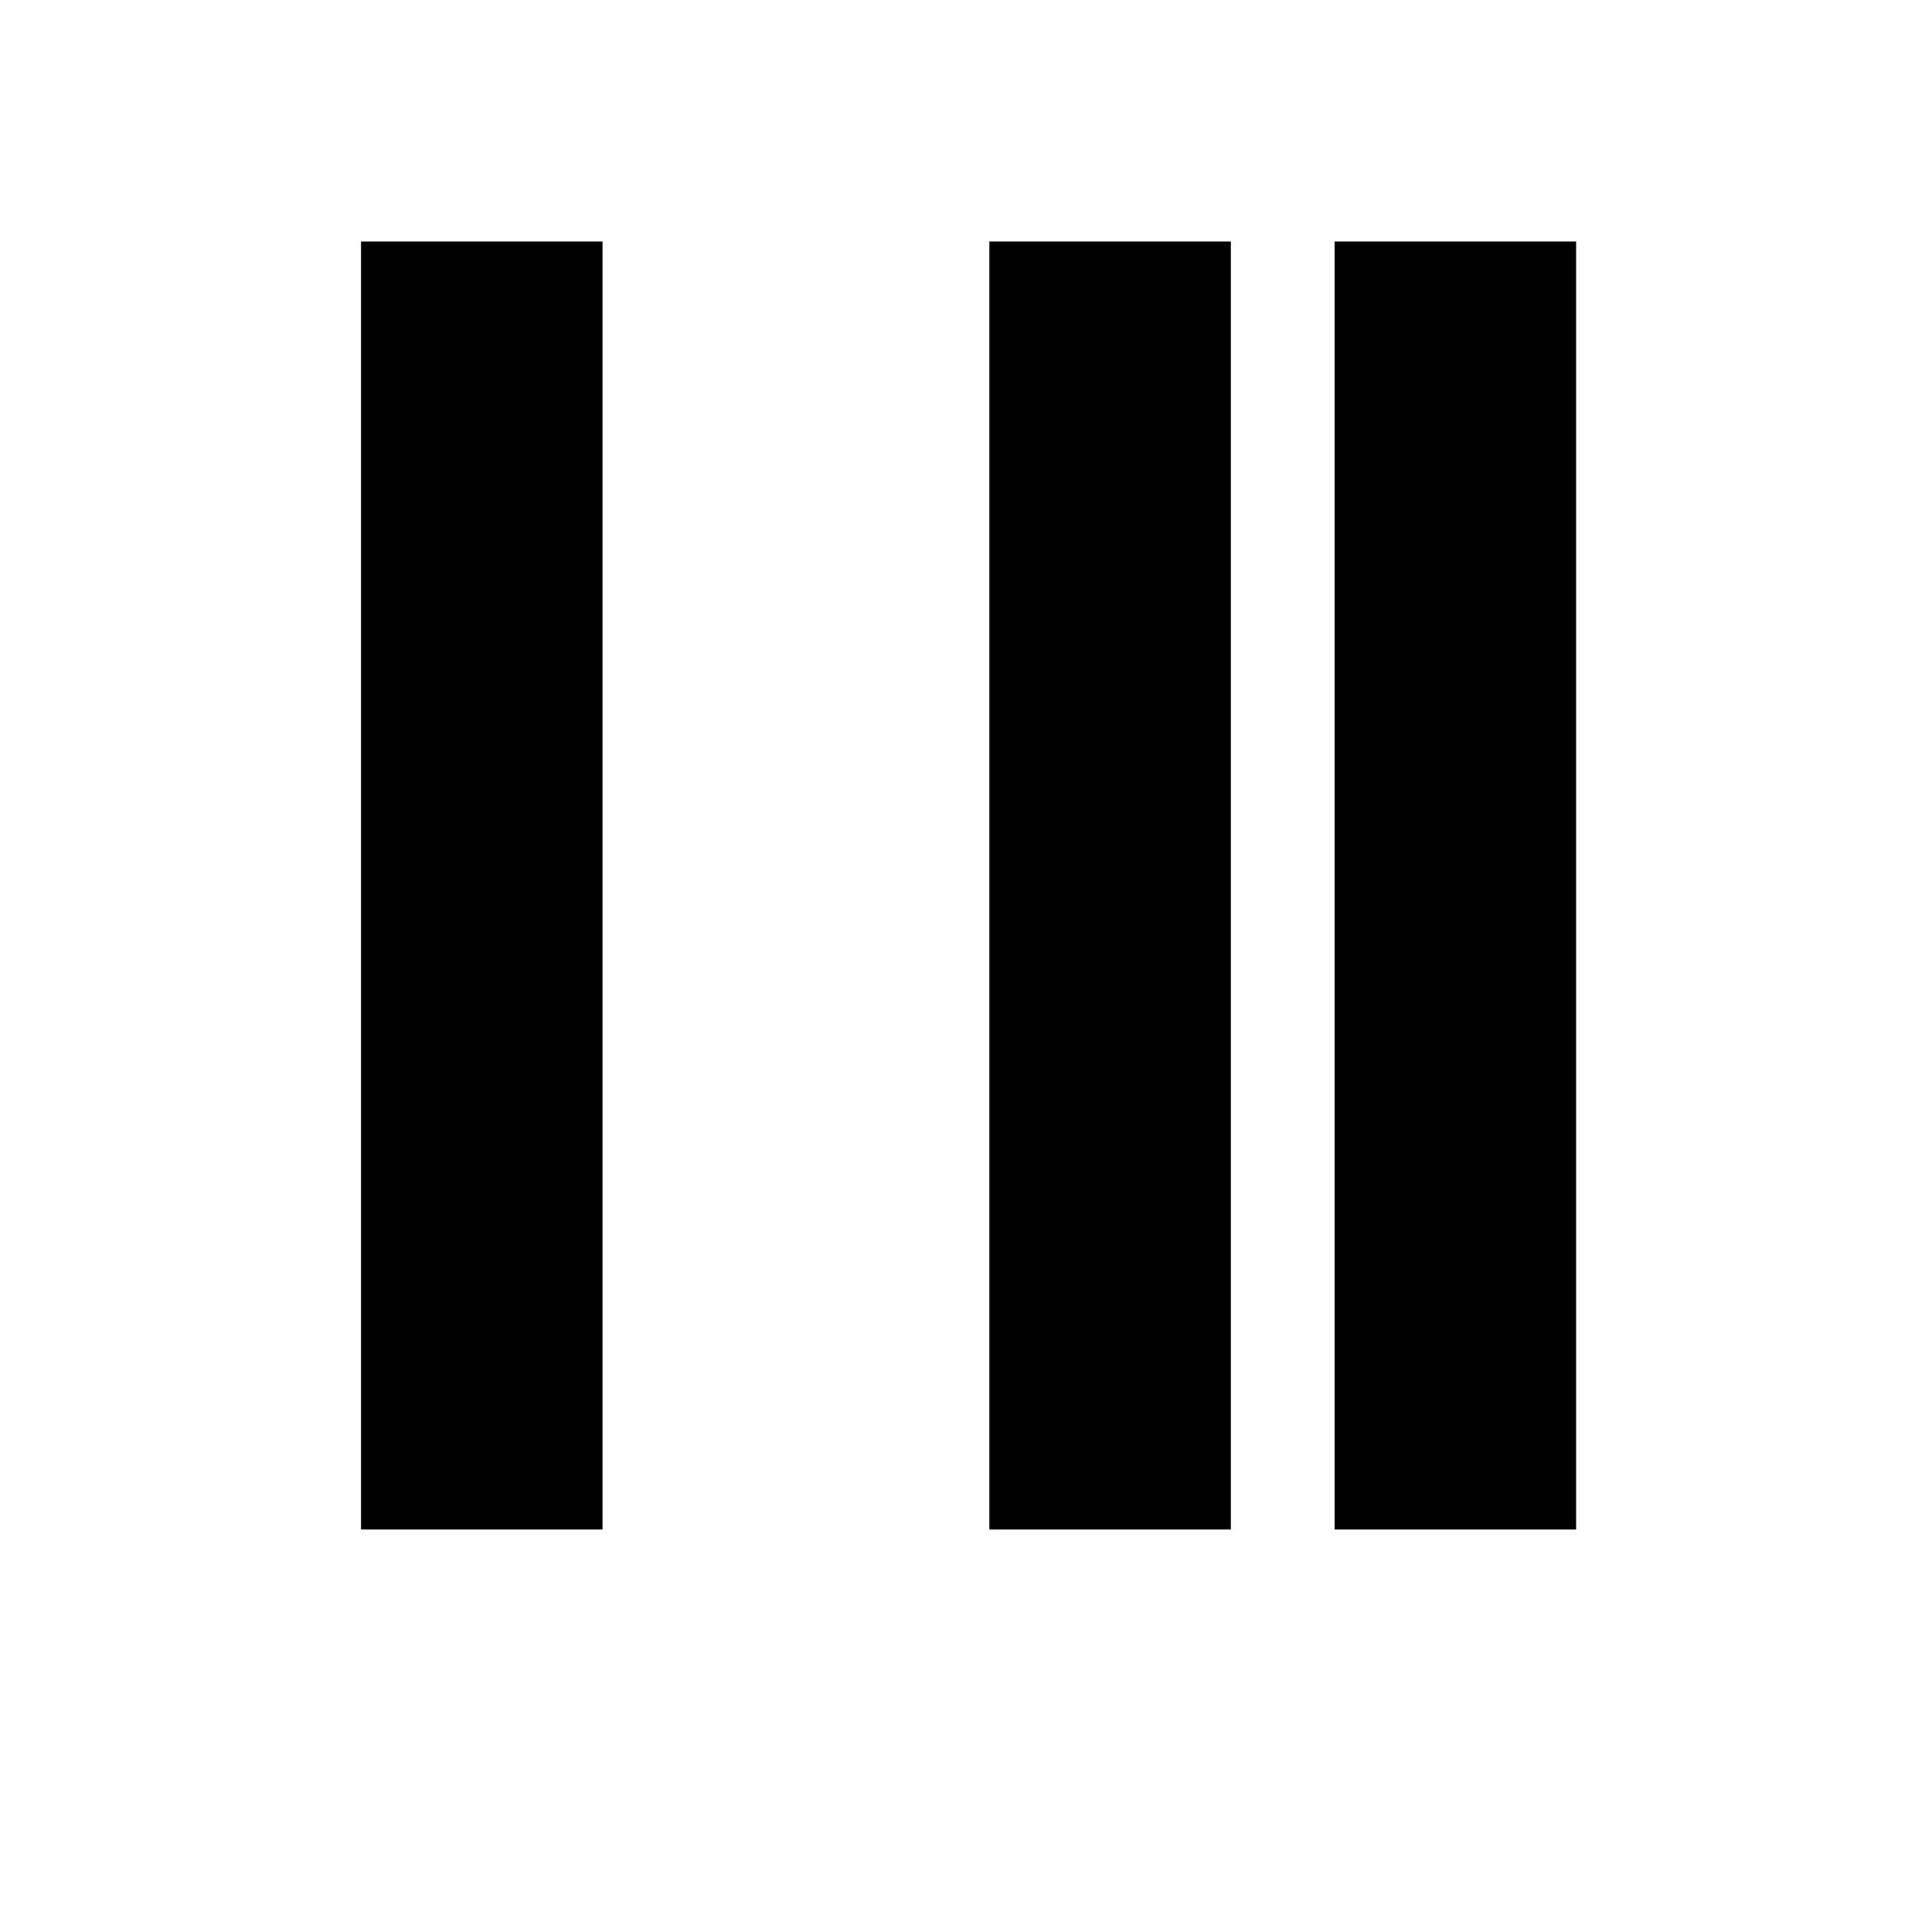 <svg width="24" height="24" viewBox="0 0 24 24" fill="none" xmlns="http://www.w3.org/2000/svg"><rect x="4.485" y="3" width="3" height="16" fill="#000"/><path d="M12.29 3H15.29V19H12.29V3Z" fill="#000"/><path d="M3 21V3M21 3V21M8.888 3V19"/><rect x="16.579" y="3" width="3" height="16" fill="#000"/></svg>